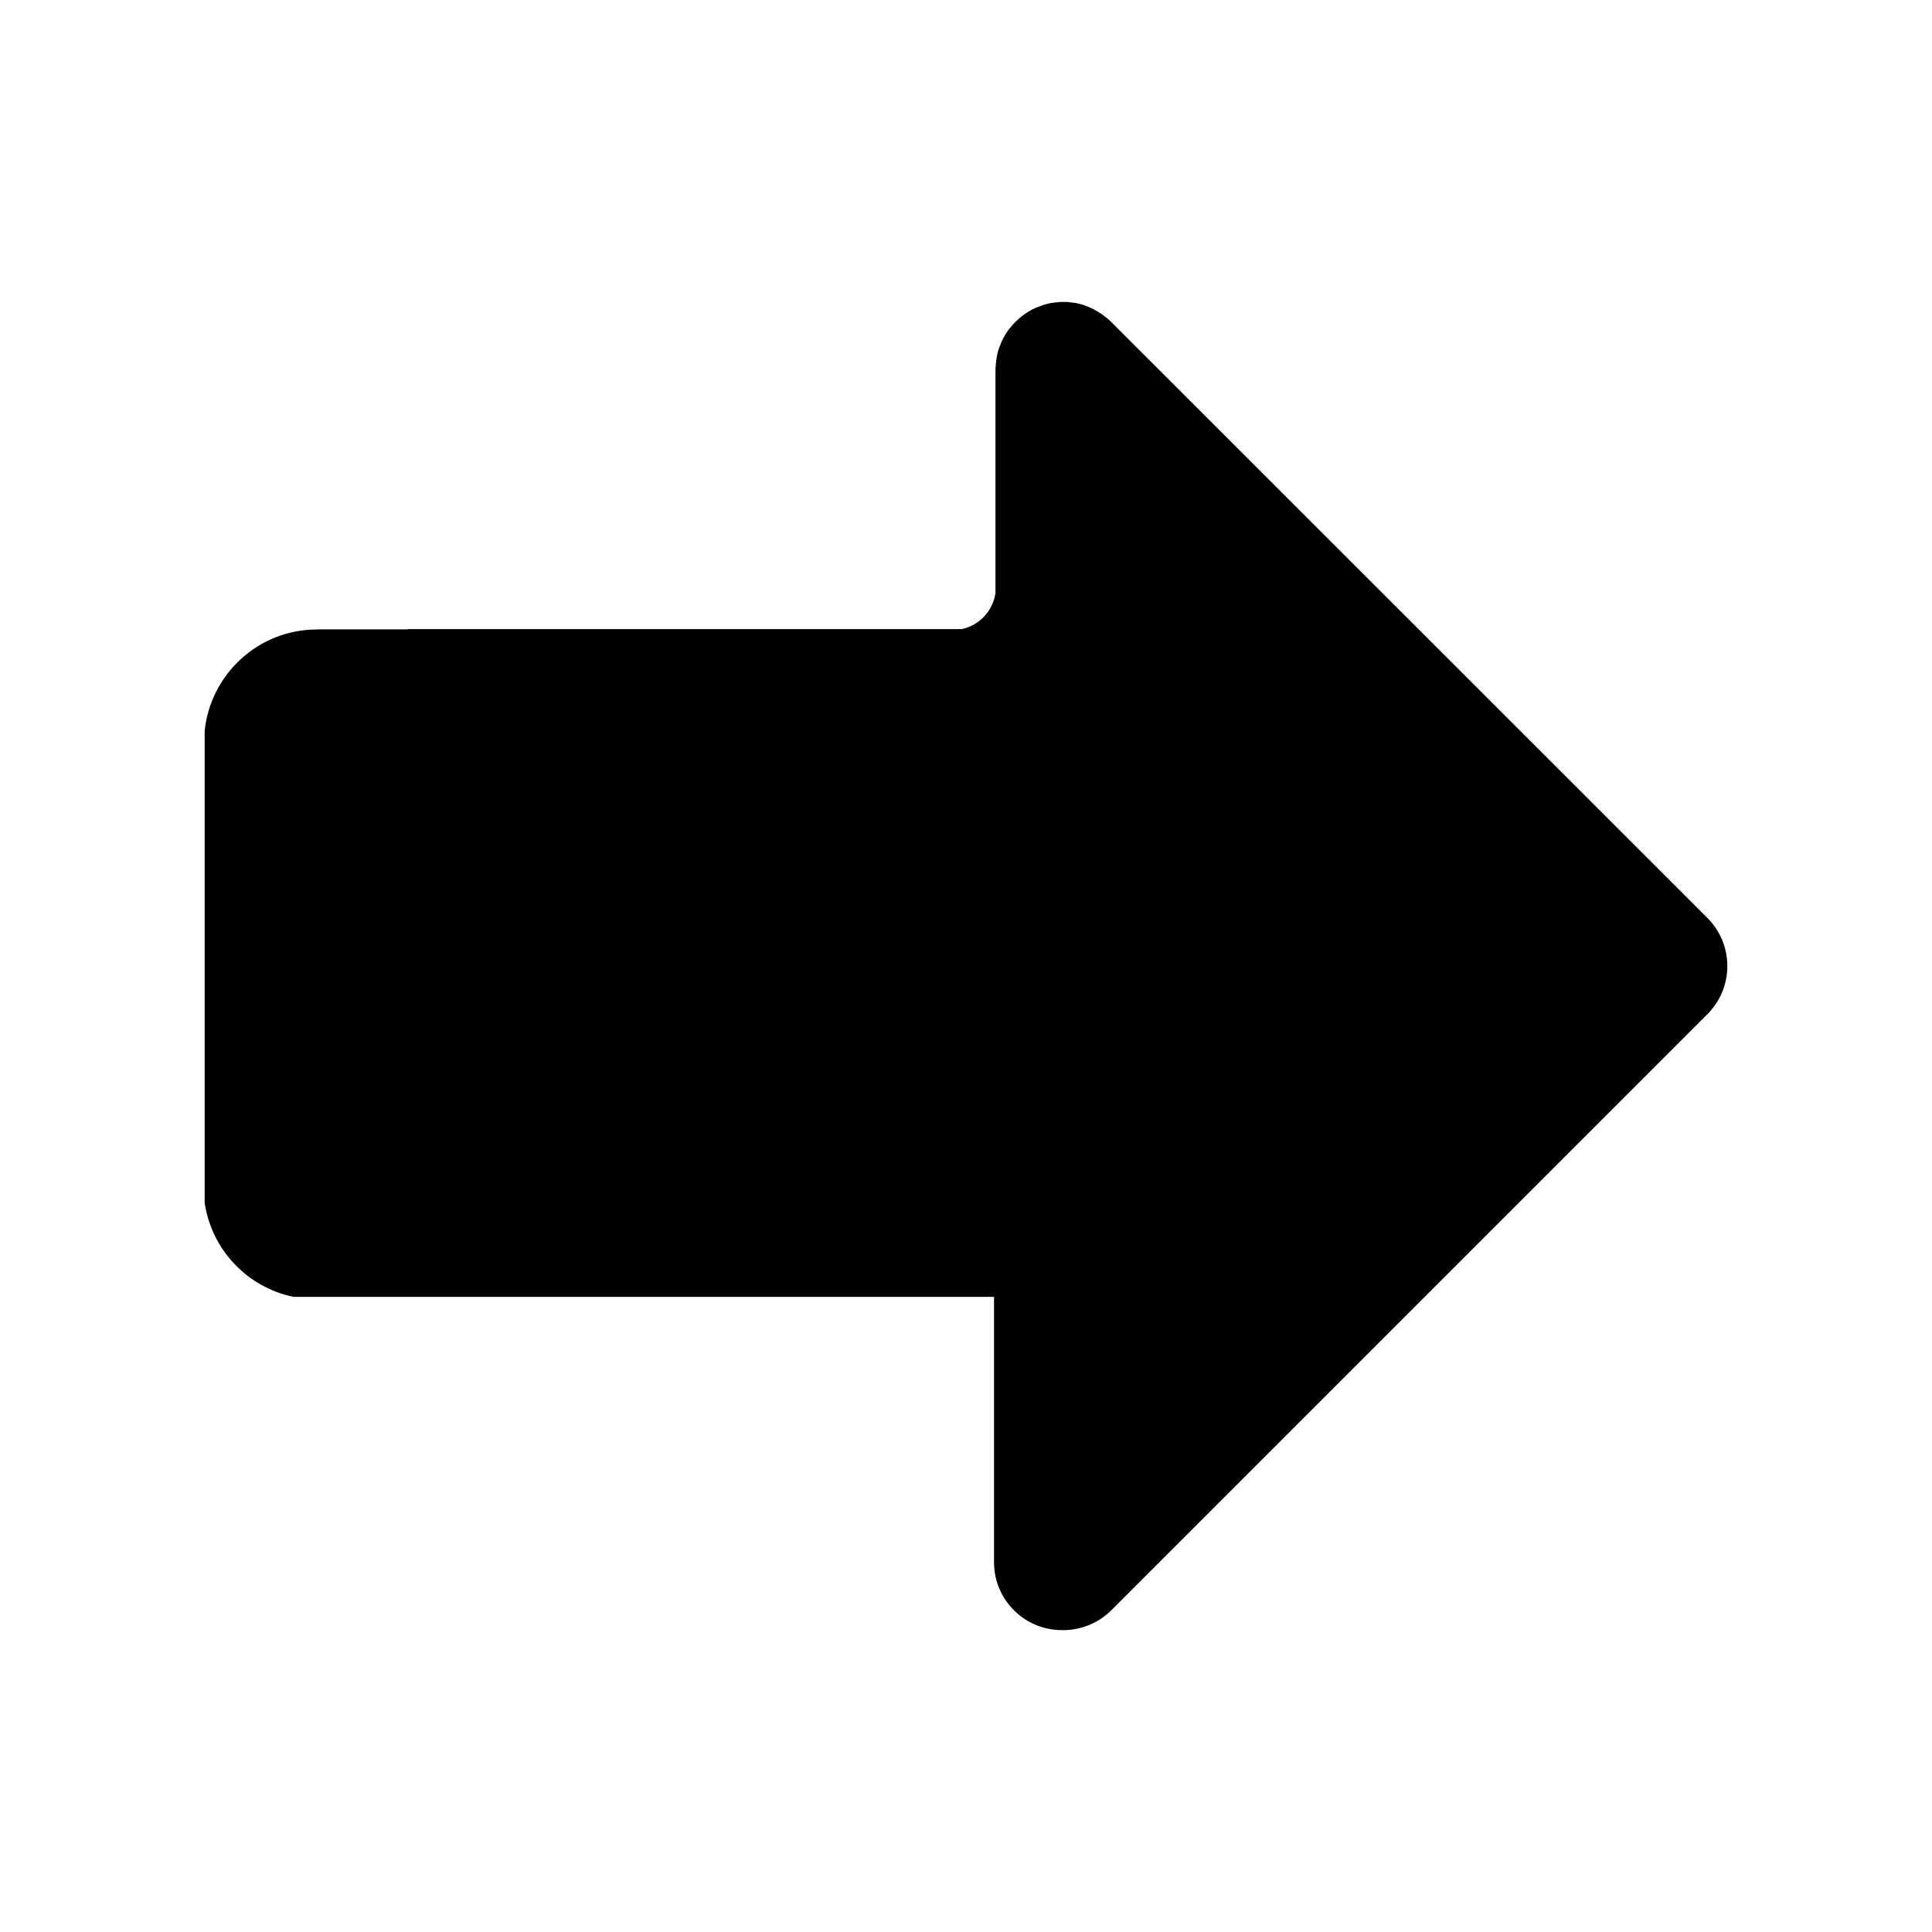 <svg width="16px" height="16px" viewBox="0 0 16 16" version="1.1" xmlns="http://www.w3.org/2000/svg" xmlns:xlink="http://www.w3.org/1999/xlink"><title>ic_dextroversion_highlight</title><g stroke-width="1" fill="none" fill-rule="evenodd"><rect fill="currentColor" opacity="0" transform="translate(8, 8) scale(-1, 1) translate(-8, -8) " x="0" y="0" width="16" height="16"/><path d="M13.375,5.213 L13.368,5.213 L13.368,5.212 L12.625,5.212 L12.625,5.21 L8.036,5.21 C7.89,5.179 7.778,5.061 7.756,4.912 L7.756,3.062 C7.756,3.053 7.756,3.045 7.754,3.035 C7.754,3.031 7.754,3.027 7.753,3.021 C7.753,3.017 7.753,3.012 7.752,3.007 C7.752,3.002 7.75,2.996 7.75,2.991 C7.75,2.987 7.749,2.984 7.749,2.98 C7.747,2.975 7.747,2.968 7.746,2.962 C7.746,2.959 7.745,2.957 7.745,2.953 C7.743,2.947 7.742,2.94 7.741,2.935 C7.741,2.932 7.739,2.929 7.739,2.926 L7.735,2.91 C7.734,2.907 7.734,2.903 7.732,2.9 C7.731,2.895 7.73,2.889 7.727,2.885 C7.726,2.881 7.724,2.878 7.723,2.874 C7.721,2.87 7.719,2.865 7.717,2.861 L7.713,2.848 C7.712,2.844 7.709,2.84 7.708,2.836 C7.706,2.832 7.704,2.826 7.702,2.822 C7.701,2.819 7.699,2.815 7.697,2.813 C7.694,2.807 7.691,2.803 7.69,2.797 C7.688,2.795 7.687,2.792 7.684,2.789 C7.682,2.784 7.679,2.78 7.676,2.774 C7.675,2.771 7.673,2.769 7.671,2.766 C7.668,2.76 7.664,2.756 7.661,2.751 C7.66,2.748 7.657,2.745 7.656,2.743 C7.653,2.737 7.649,2.733 7.645,2.727 C7.642,2.725 7.64,2.722 7.638,2.719 C7.635,2.715 7.631,2.711 7.628,2.707 C7.625,2.703 7.621,2.7 7.618,2.696 C7.616,2.693 7.613,2.689 7.61,2.686 C7.603,2.679 7.598,2.673 7.591,2.666 C7.584,2.659 7.577,2.653 7.57,2.647 C7.568,2.644 7.564,2.641 7.561,2.638 C7.557,2.636 7.554,2.631 7.55,2.629 C7.546,2.625 7.542,2.622 7.537,2.619 C7.535,2.616 7.532,2.615 7.529,2.612 C7.524,2.608 7.52,2.605 7.514,2.601 C7.511,2.6 7.509,2.597 7.506,2.596 C7.5,2.593 7.496,2.589 7.491,2.586 C7.488,2.585 7.485,2.583 7.483,2.581 C7.477,2.578 7.473,2.575 7.467,2.572 C7.465,2.571 7.462,2.57 7.459,2.567 C7.454,2.564 7.45,2.561 7.444,2.56 C7.441,2.559 7.437,2.557 7.435,2.555 C7.43,2.552 7.425,2.55 7.421,2.549 C7.417,2.548 7.413,2.545 7.408,2.544 L7.396,2.539 C7.392,2.538 7.387,2.535 7.382,2.534 C7.378,2.533 7.376,2.531 7.371,2.53 C7.366,2.528 7.36,2.526 7.356,2.524 C7.354,2.523 7.349,2.523 7.347,2.522 L7.33,2.517 C7.327,2.516 7.325,2.516 7.321,2.515 C7.315,2.513 7.308,2.512 7.303,2.511 C7.3,2.511 7.297,2.509 7.293,2.509 C7.288,2.508 7.281,2.507 7.275,2.507 C7.271,2.507 7.268,2.505 7.264,2.505 C7.259,2.504 7.253,2.504 7.248,2.504 C7.244,2.504 7.238,2.502 7.234,2.502 C7.23,2.502 7.226,2.501 7.222,2.501 C7.204,2.5 7.185,2.5 7.166,2.501 C7.161,2.501 7.157,2.501 7.153,2.502 C7.149,2.502 7.144,2.502 7.139,2.504 C7.134,2.504 7.128,2.505 7.123,2.505 C7.119,2.505 7.116,2.507 7.112,2.507 C7.107,2.508 7.1,2.508 7.094,2.509 C7.091,2.509 7.089,2.511 7.085,2.511 C7.079,2.512 7.072,2.513 7.067,2.515 C7.064,2.516 7.061,2.516 7.057,2.517 L7.041,2.522 C7.038,2.523 7.034,2.523 7.031,2.524 C7.026,2.526 7.02,2.527 7.016,2.53 C7.012,2.531 7.009,2.533 7.005,2.534 C7.001,2.535 6.995,2.538 6.991,2.539 C6.987,2.541 6.983,2.542 6.979,2.545 C6.975,2.546 6.971,2.549 6.967,2.55 C6.962,2.552 6.957,2.555 6.953,2.556 C6.95,2.557 6.946,2.559 6.943,2.561 C6.938,2.564 6.934,2.567 6.928,2.57 C6.925,2.571 6.923,2.572 6.92,2.575 C6.914,2.578 6.909,2.581 6.905,2.583 C6.902,2.585 6.899,2.586 6.897,2.589 C6.891,2.592 6.886,2.596 6.881,2.598 C6.879,2.6 6.876,2.603 6.873,2.604 C6.868,2.607 6.864,2.611 6.858,2.615 C6.855,2.618 6.853,2.619 6.85,2.622 C6.846,2.625 6.842,2.629 6.836,2.631 C6.832,2.634 6.829,2.637 6.825,2.641 C6.822,2.644 6.818,2.647 6.816,2.649 C6.809,2.655 6.802,2.662 6.796,2.668 L1.872,7.59 L1.86,7.602 C1.75,7.712 1.695,7.856 1.695,8.001 C1.695,8.145 1.75,8.289 1.86,8.399 L1.872,8.411 L6.796,13.335 C6.908,13.446 7.054,13.501 7.2,13.5 L7.205,13.5 C7.516,13.5 7.768,13.249 7.768,12.937 L7.768,10.74 L13.569,10.74 C13.951,10.662 14.249,10.349 14.305,9.96 L14.305,6.052 C14.256,5.581 13.858,5.213 13.375,5.213 L13.375,5.213 Z" fill="currentColor" transform="translate(8, 8) scale(-1, 1) translate(-8, -8) "/></g></svg>